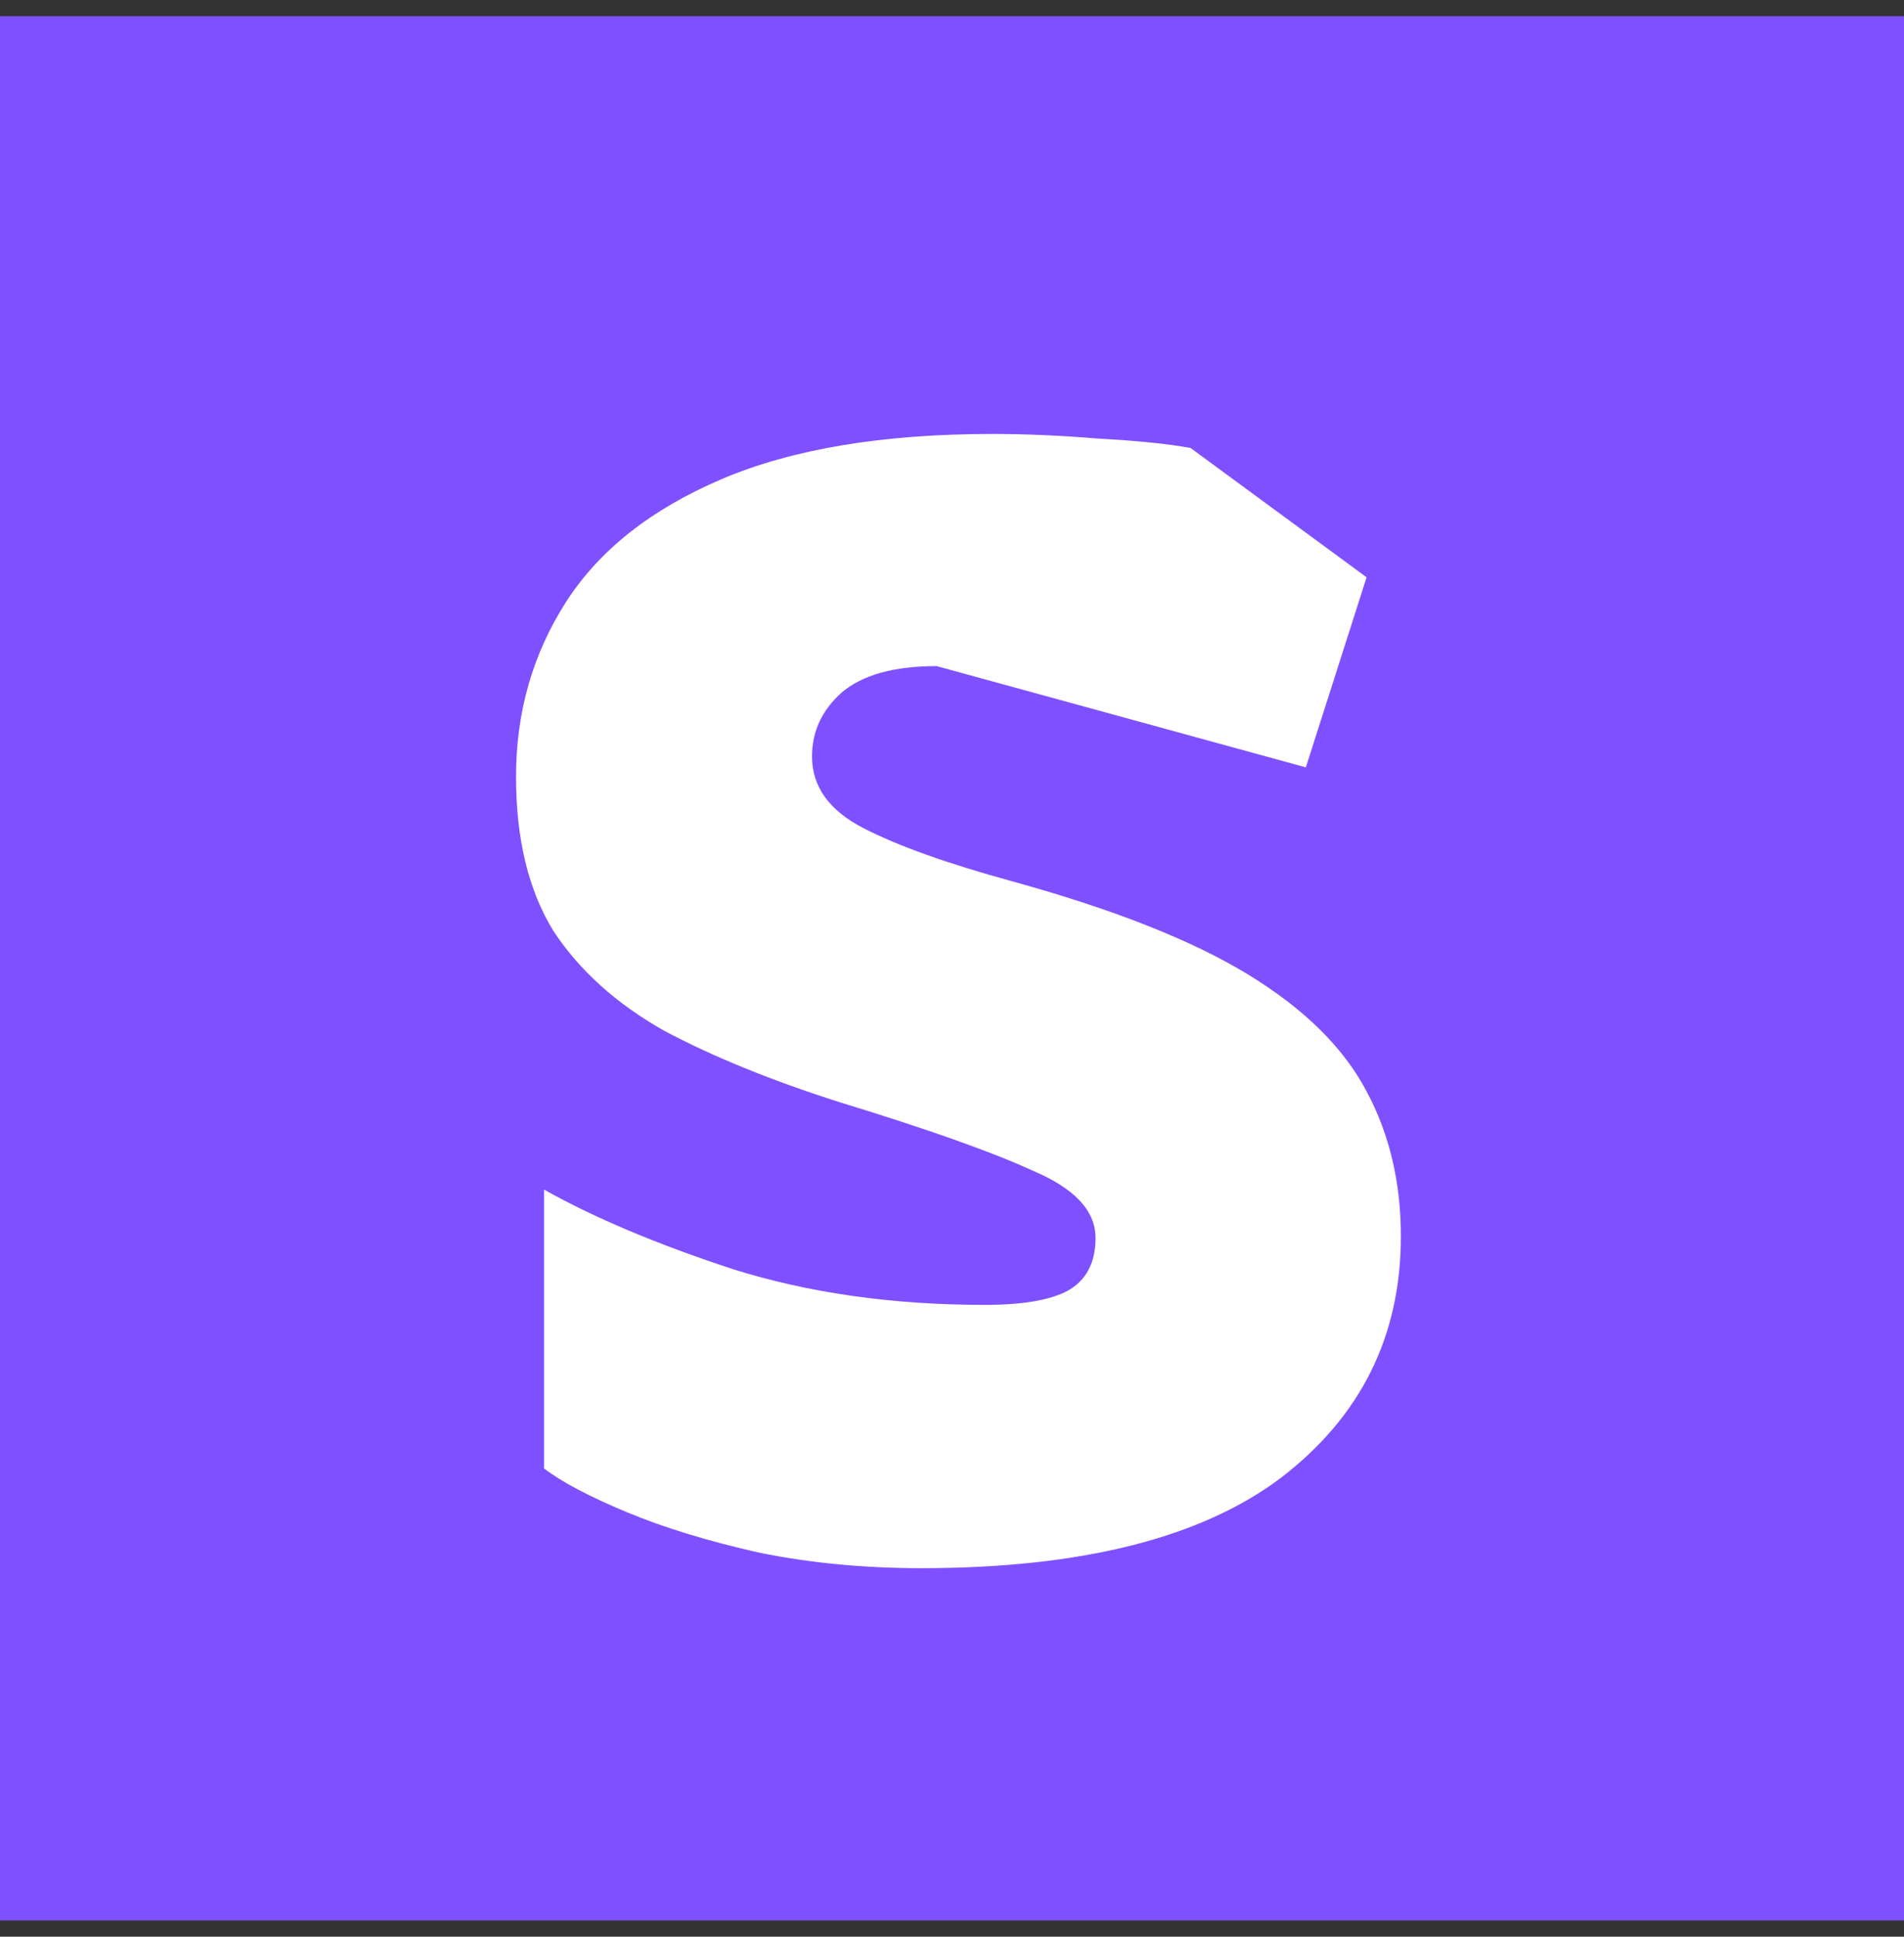 <svg width="352" height="358" viewBox="0 0 352 358" fill="none" xmlns="http://www.w3.org/2000/svg">
<rect x="0" y="0" width="352" height="358" fill="#333333" stroke="none"/>
<rect y="3" width="352" height="352" fill="#7f50ff"/>
<path d="M170.28 289.88C159.72 289.88 149.736 288.92 140.328 287C130.92 284.888 122.76 282.392 115.848 279.512C108.936 276.632 103.848 273.944 100.584 271.448V219.896C109.8 225.08 121.416 229.976 135.432 234.584C149.448 239 165 241.208 182.088 241.208C189 241.208 194.088 240.344 197.352 238.616C200.808 236.696 202.536 233.432 202.536 228.824C202.536 223.832 198.696 219.704 191.016 216.44C183.528 212.984 171.624 208.76 155.304 203.768C142.632 199.736 131.784 195.32 122.76 190.52C113.928 185.528 107.112 179.384 102.312 172.088C97.704 164.6 95.4 155.096 95.4 143.576C95.4 131.672 98.472 120.92 104.616 111.32C110.76 101.72 120.36 94.136 133.416 88.568C146.472 83 163.176 80.216 183.528 80.216C189.672 80.216 196.2 80.504 203.112 81.08C210.216 81.464 215.88 82.04 220.104 82.808L252.648 106.712L241.416 141.848L173.16 123.128C165.288 123.128 159.432 124.76 155.592 128.024C151.944 131.288 150.12 135.224 150.12 139.832C150.12 145.4 153.288 149.816 159.624 153.08C165.96 156.344 175.08 159.608 186.984 162.872C205.8 168.056 220.392 173.816 230.76 180.152C241.128 186.488 248.424 193.688 252.648 201.752C256.872 209.624 258.984 218.552 258.984 228.536C258.984 246.968 251.592 261.848 236.808 273.176C222.024 284.312 199.848 289.88 170.28 289.88Z" fill="white"/>
</svg>
